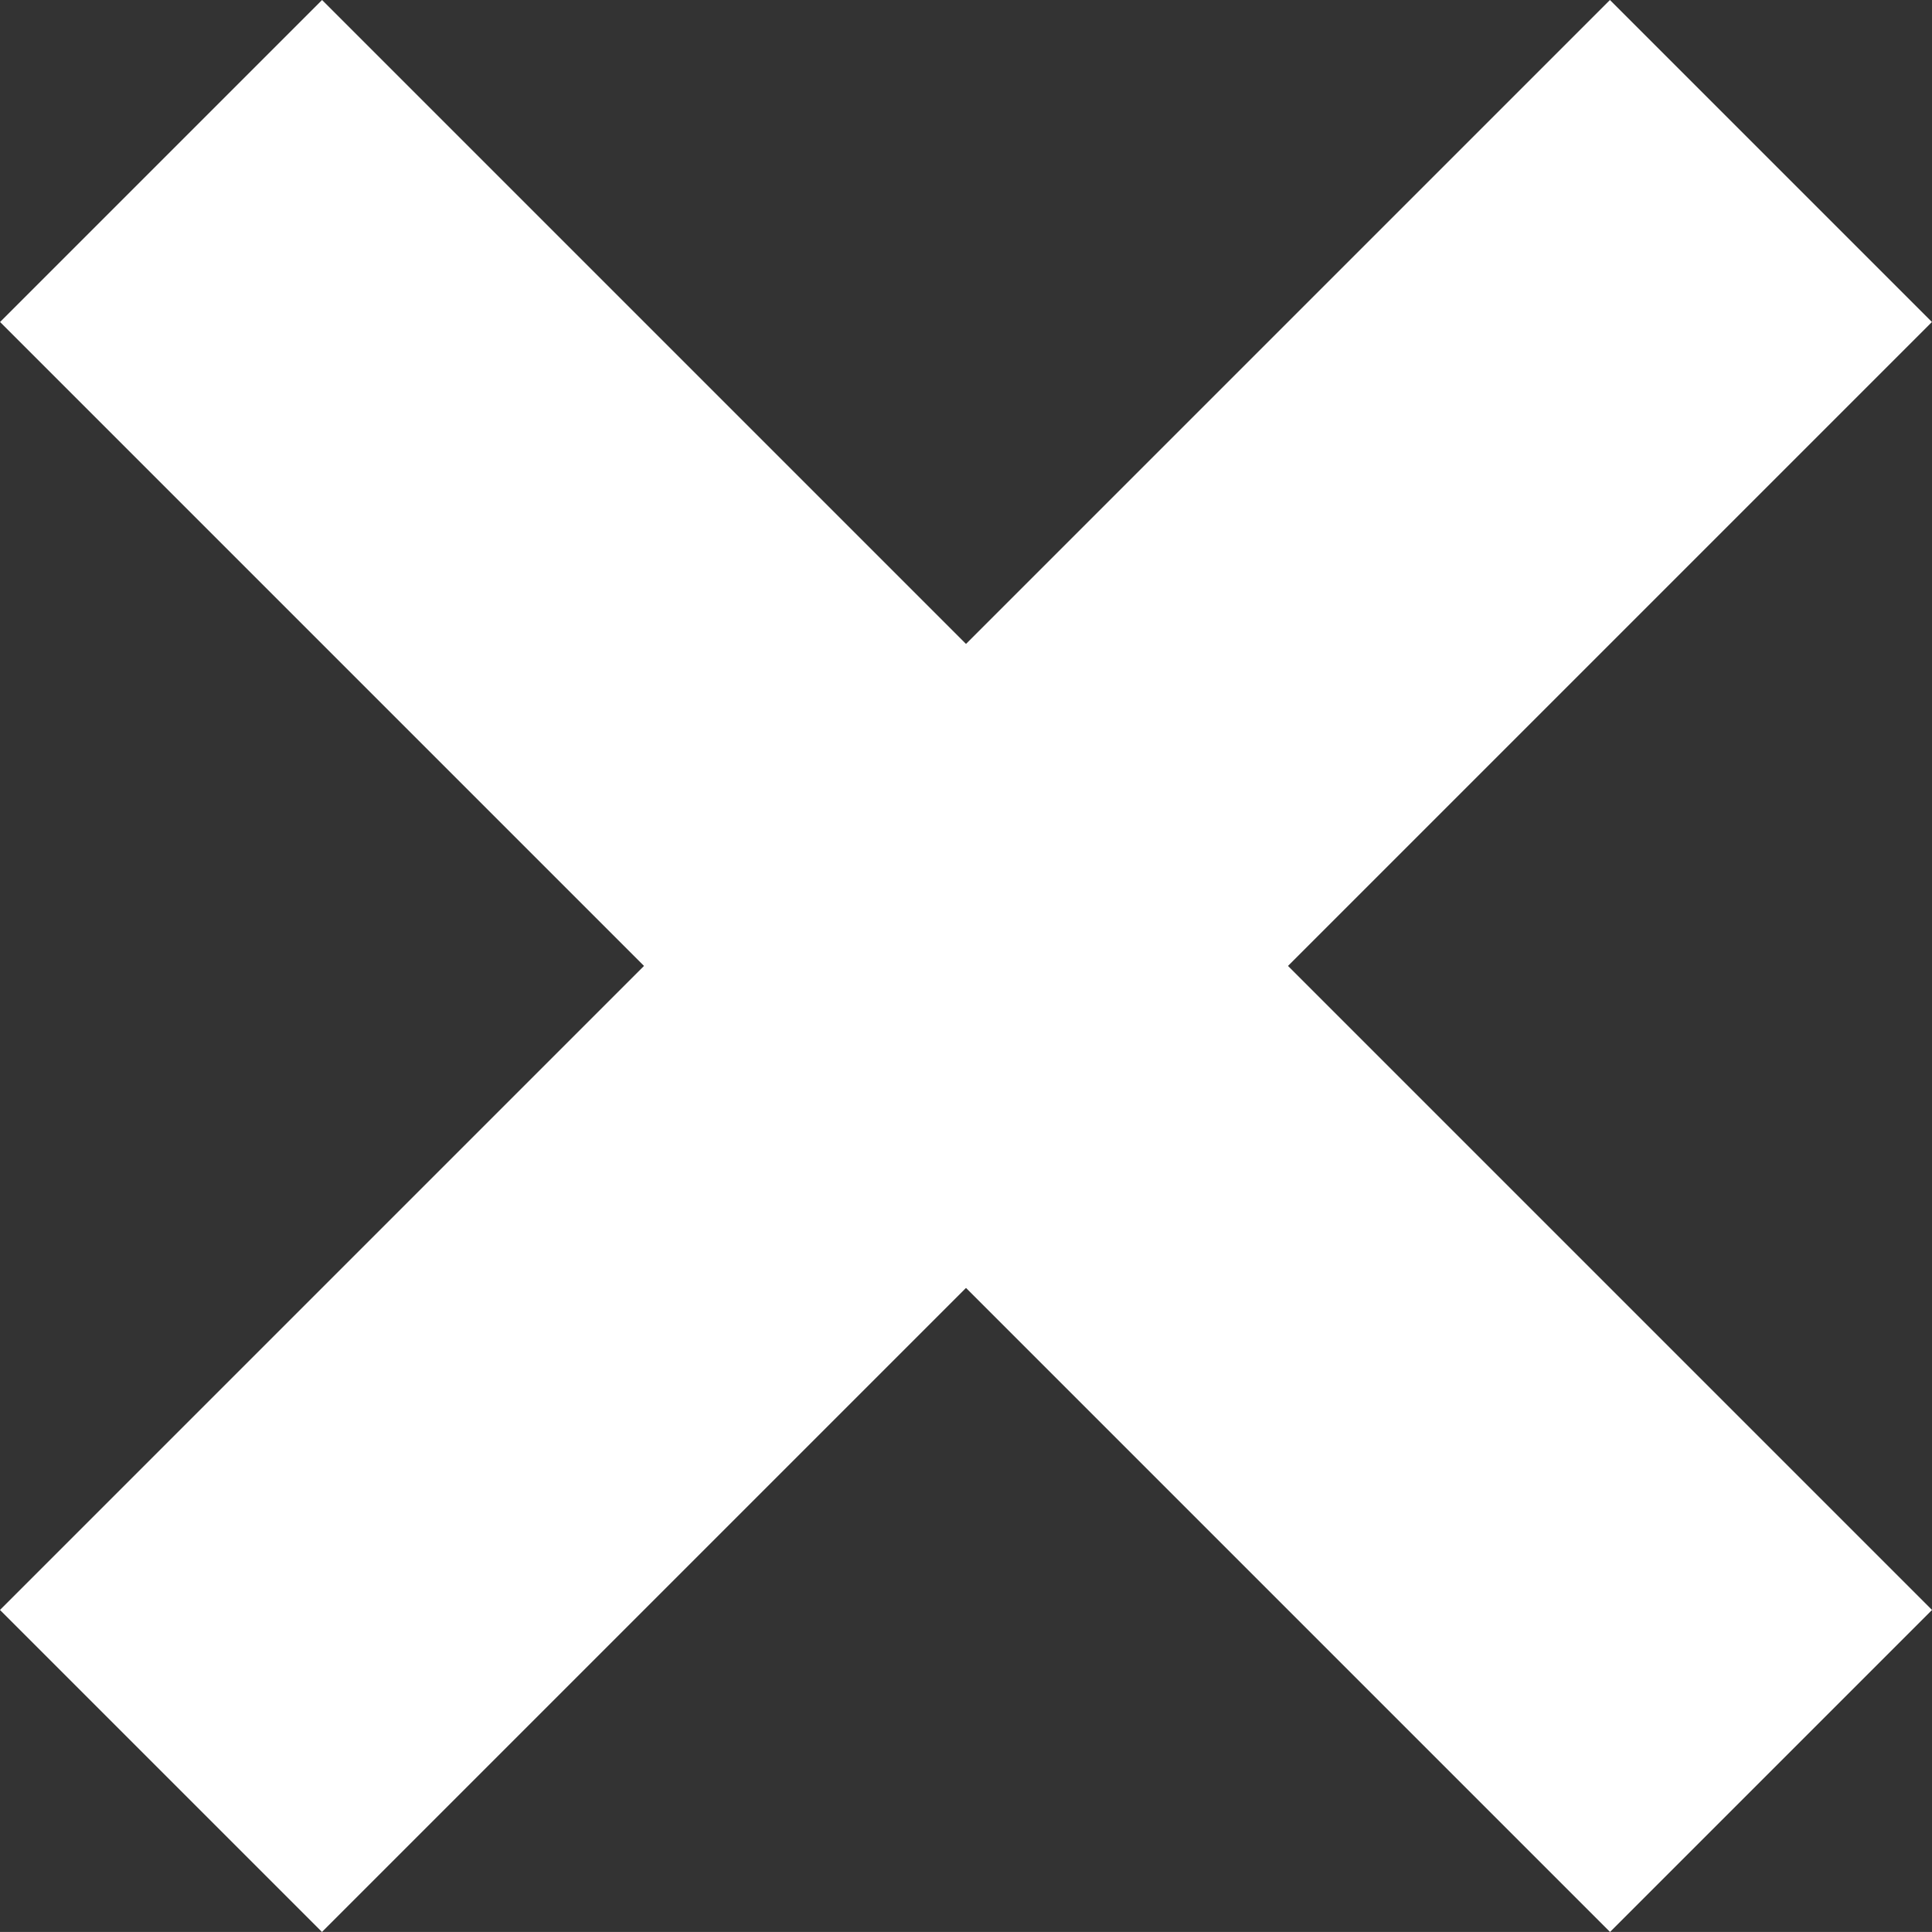 <svg xmlns="http://www.w3.org/2000/svg" width="33.942" height="33.941" viewBox="0 0 33.942 33.941"><rect x="0" y="0" width="33.942" height="33.941" fill="#333333" stroke="none"/><defs><style>.a{fill:#fff;}</style></defs><g transform="translate(-4963.029 591.971)"><rect class="a" width="8" height="40" transform="translate(4991.313 -591.971) rotate(45)"/><rect class="a" width="40" height="8" transform="translate(4968.687 -591.971) rotate(45)"/></g></svg>